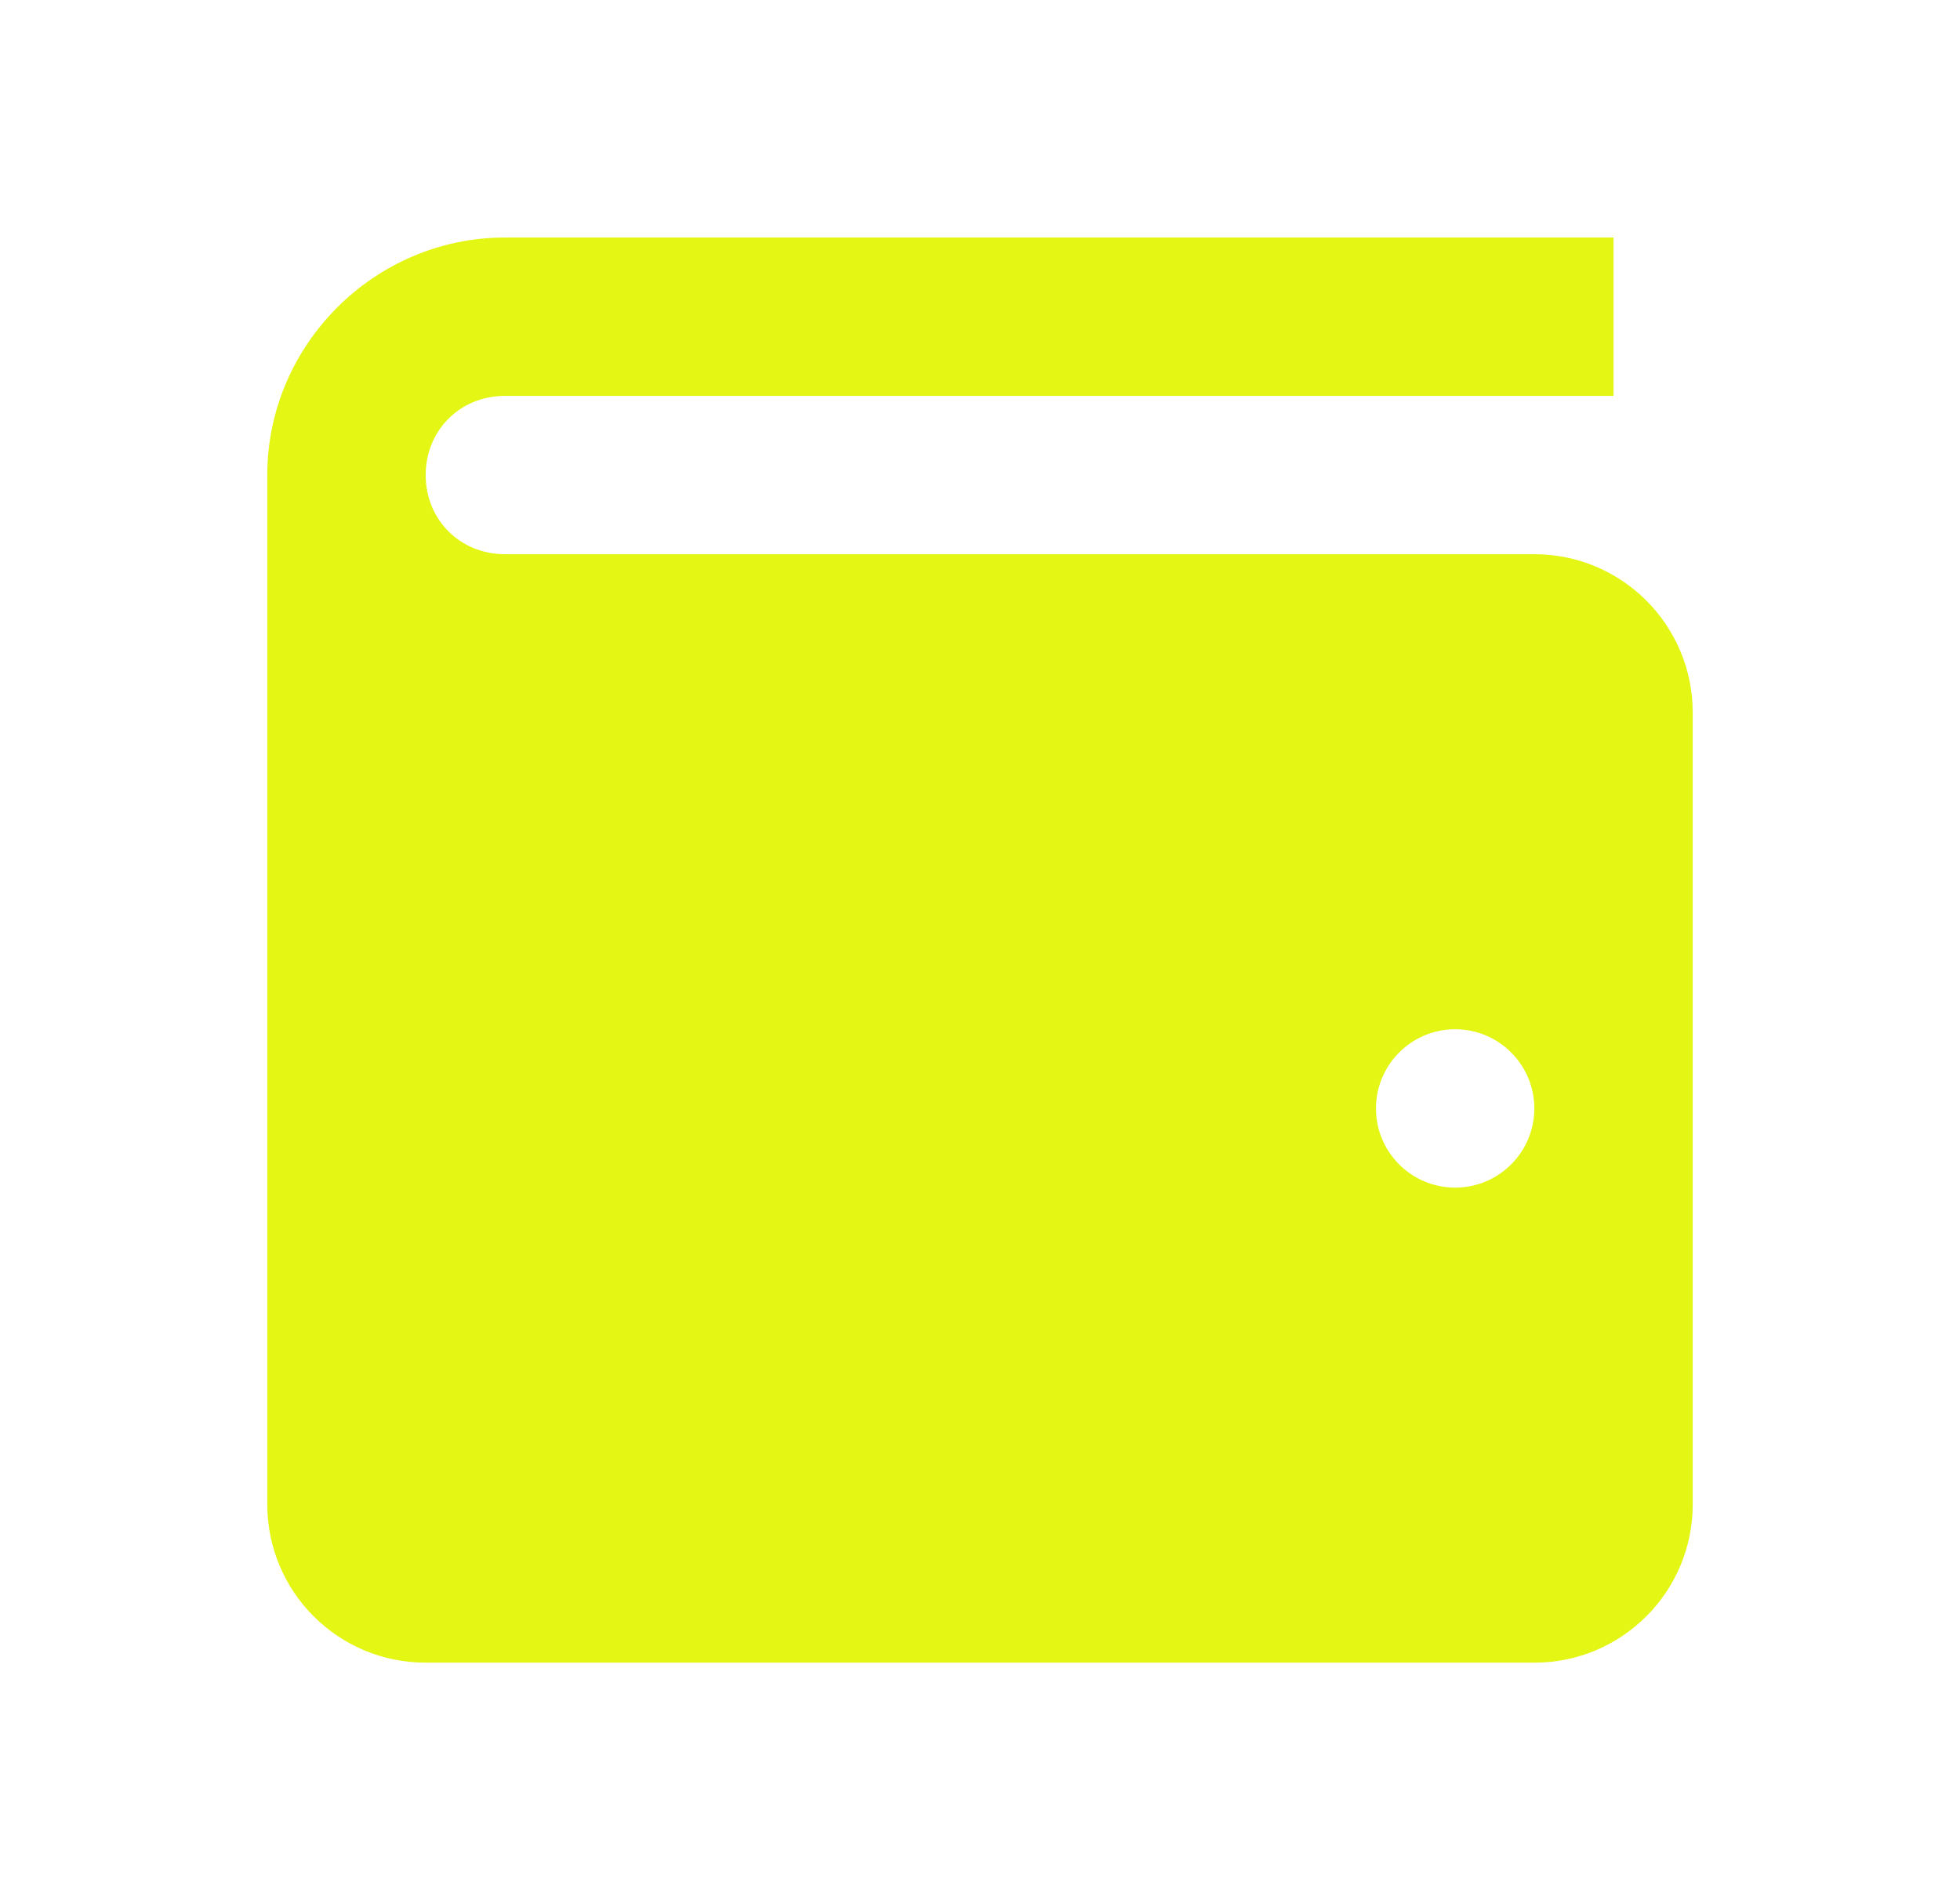<svg width="33" height="32" viewBox="0 0 33 32" fill="none" xmlns="http://www.w3.org/2000/svg">
<path d="M8.5 4C6.307 4 4.5 5.807 4.5 8V25.333C4.5 26.807 5.693 28 7.167 28H25.833C27.307 28 28.5 26.807 28.5 25.333V12C28.5 10.527 27.307 9.333 25.833 9.333H11.167H8.5C7.747 9.333 7.167 8.753 7.167 8C7.167 7.247 7.747 6.667 8.5 6.667H27.167V4H8.5ZM24.5 17.333C25.236 17.333 25.833 17.931 25.833 18.667C25.833 19.403 25.236 20 24.5 20C23.764 20 23.167 19.403 23.167 18.667C23.167 17.931 23.764 17.333 24.5 17.333Z" fill="#E4F614"/>
</svg>
